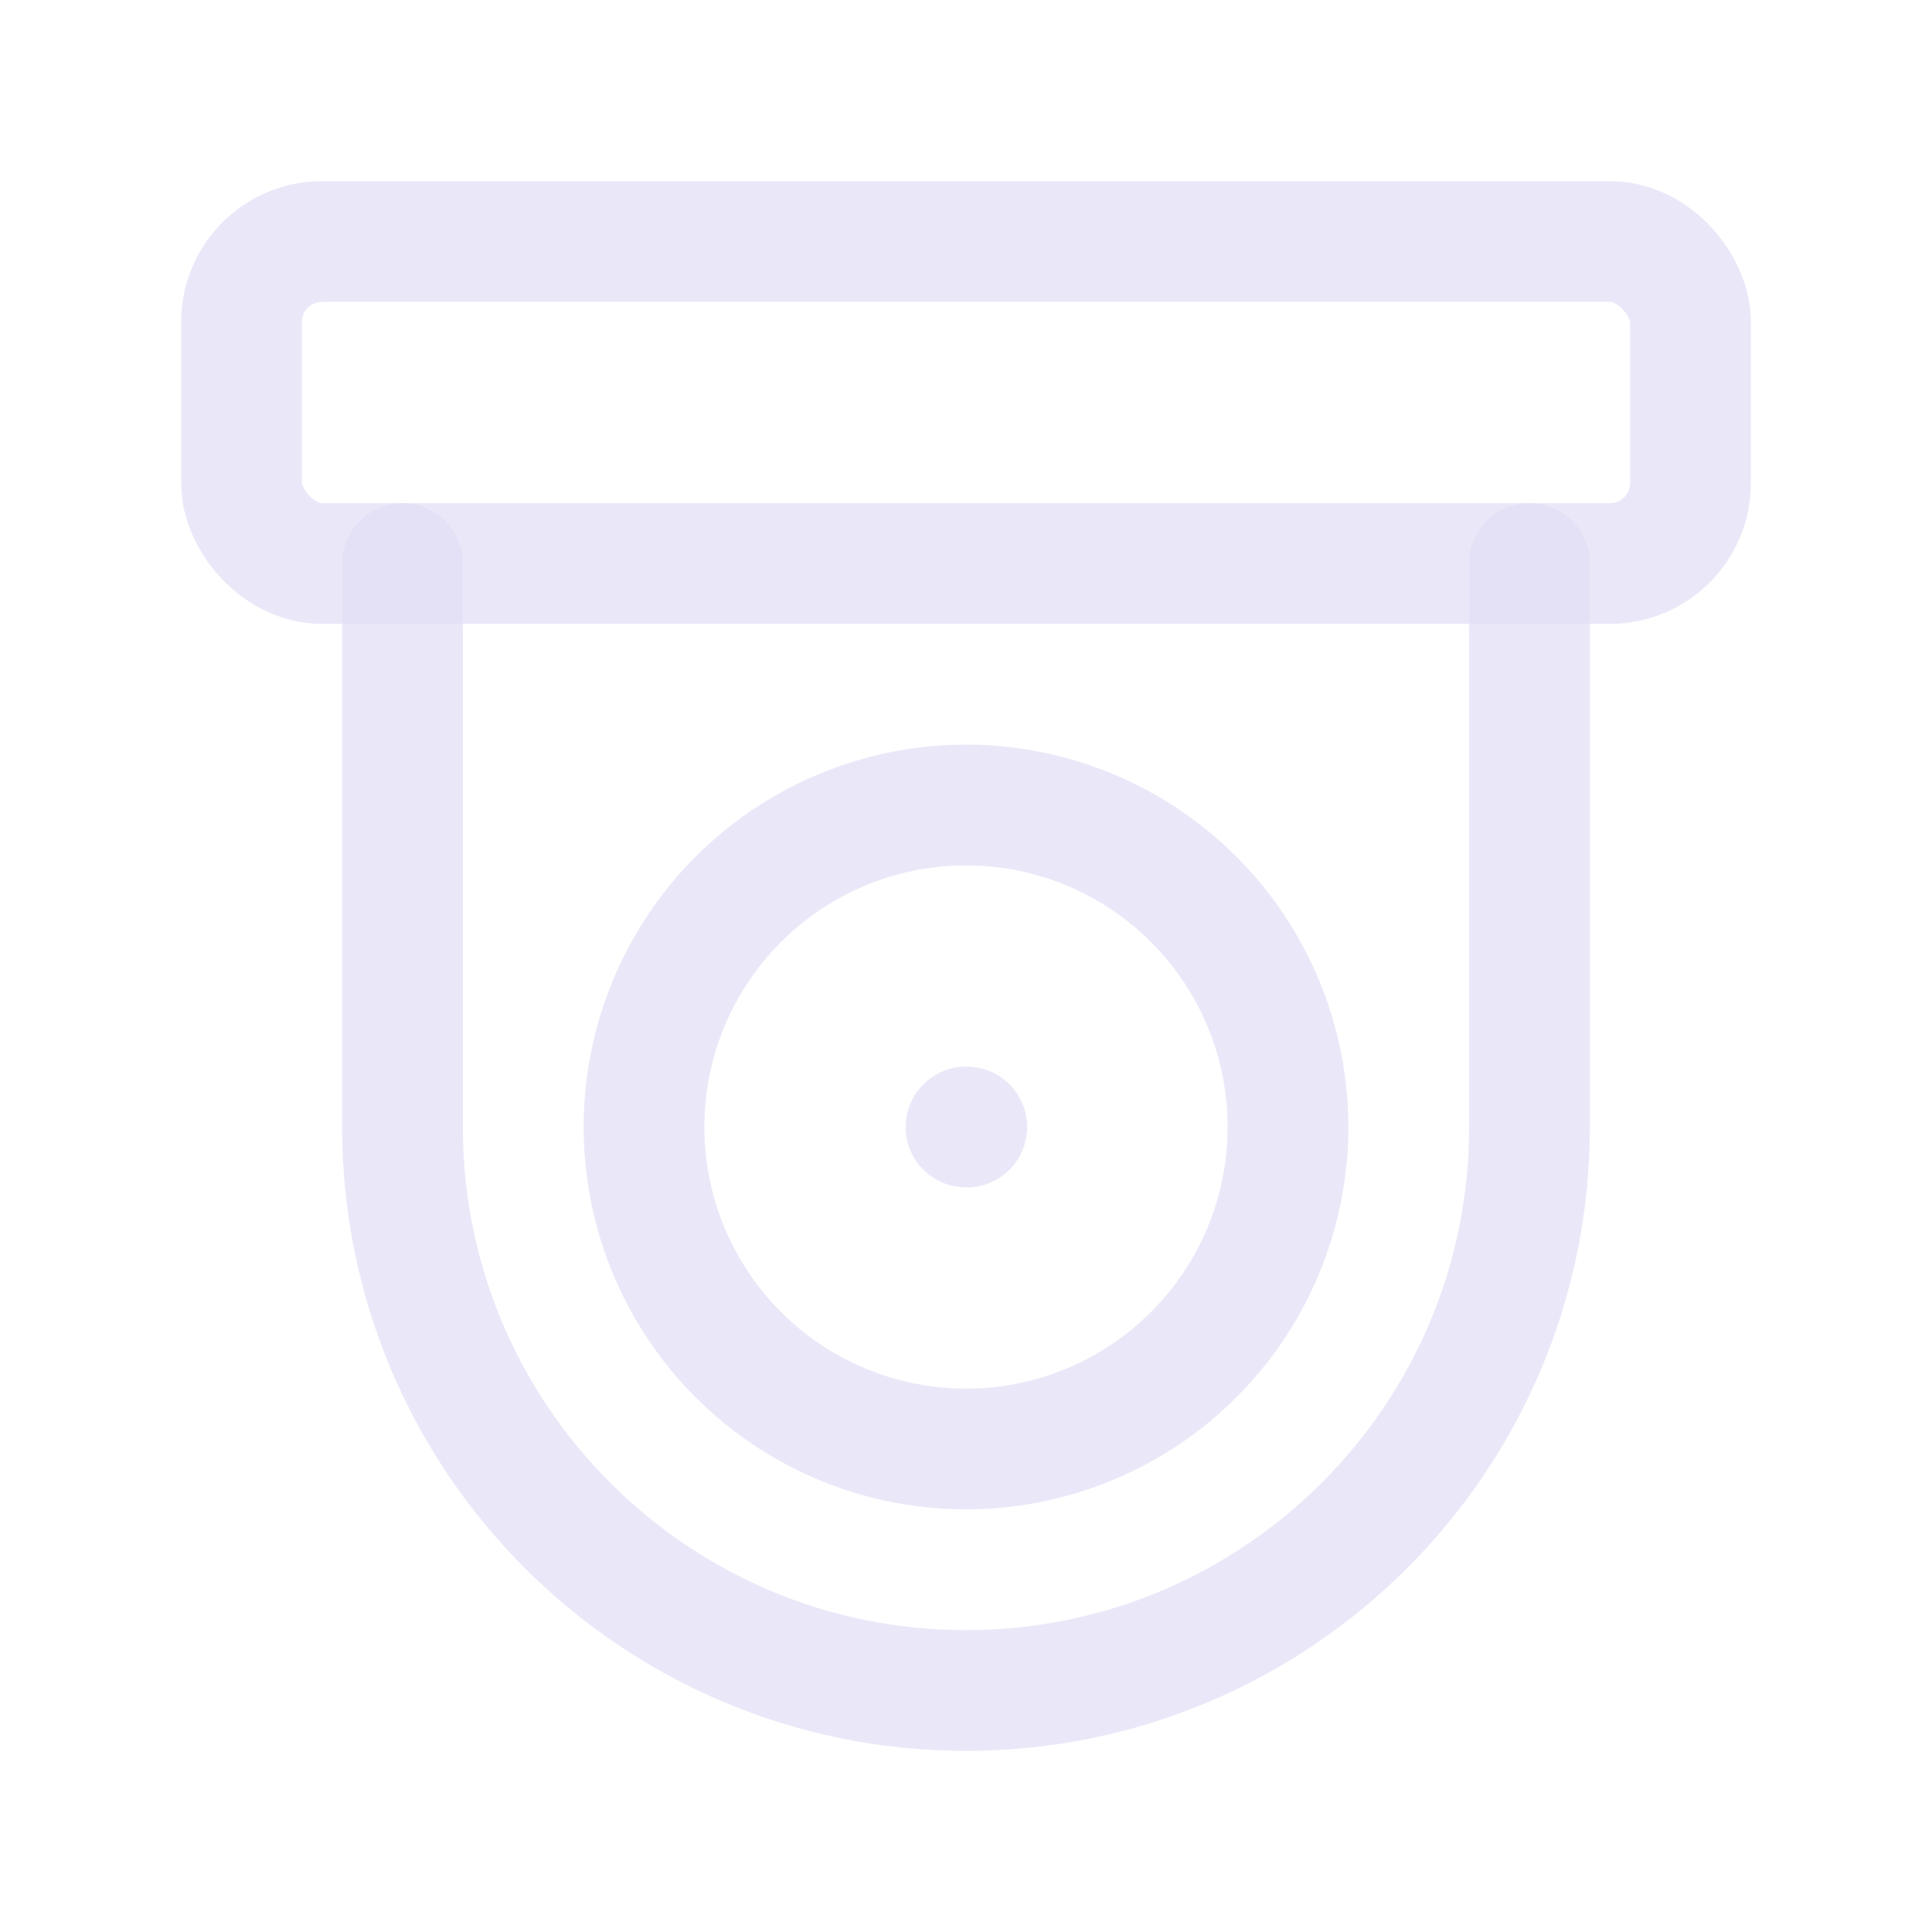 <svg width="24" height="24" viewBox="0 0 24 24" fill="none" xmlns="http://www.w3.org/2000/svg">
<rect x="3" y="3" width="18" height="4" rx="1" stroke="#E1DEF5" stroke-opacity="0.7" stroke-width="1.5" stroke-linecap="round" stroke-linejoin="round"/>
<circle cx="12" cy="14" r="4" stroke="#E1DEF5" stroke-opacity="0.7" stroke-width="1.5" stroke-linecap="round" stroke-linejoin="round"/>
<path d="M19 7V14C19 17.866 15.866 21 12 21C8.134 21 5 17.866 5 14V7" stroke="#E1DEF5" stroke-opacity="0.7" stroke-width="1.5" stroke-linecap="round" stroke-linejoin="round"/>
<path d="M12 14H12.01" stroke="#E1DEF5" stroke-opacity="0.7" stroke-width="1.5" stroke-linecap="round" stroke-linejoin="round"/>
</svg>
